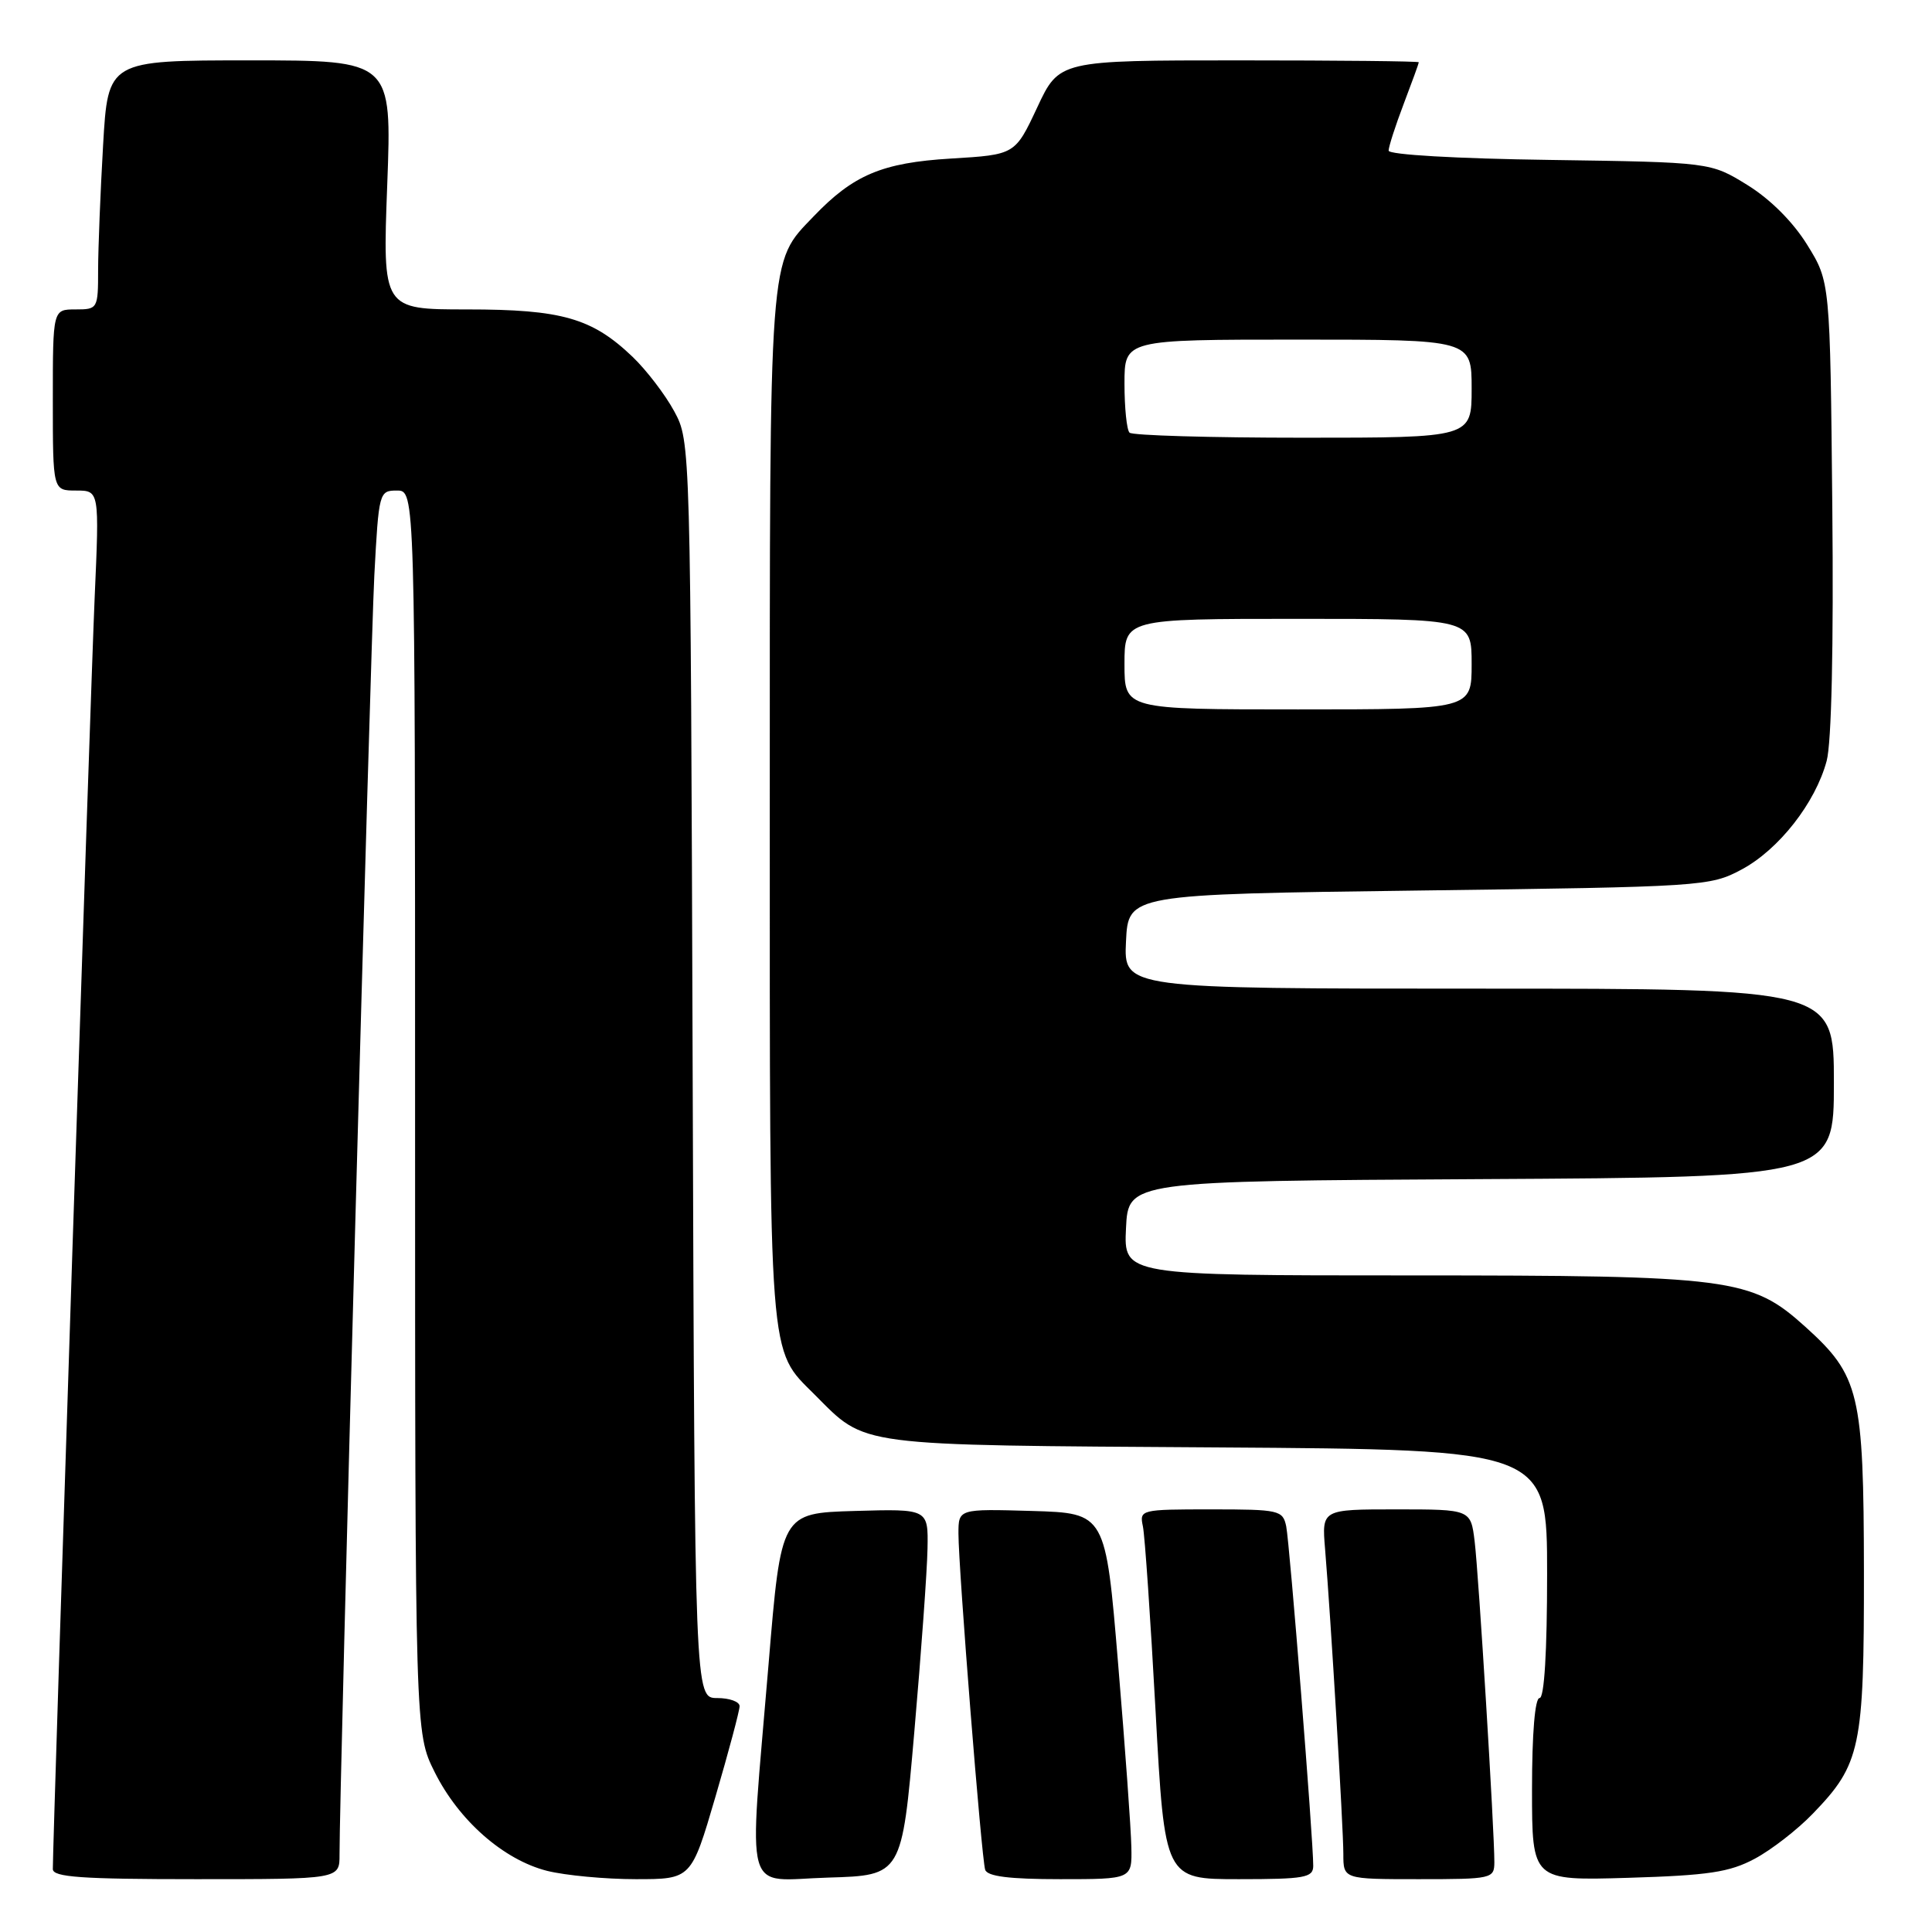<?xml version="1.0" encoding="UTF-8" standalone="no"?>
<!DOCTYPE svg PUBLIC "-//W3C//DTD SVG 1.1//EN" "http://www.w3.org/Graphics/SVG/1.1/DTD/svg11.dtd" >
<svg xmlns="http://www.w3.org/2000/svg" xmlns:xlink="http://www.w3.org/1999/xlink" version="1.1" viewBox="0 0 256 256">
 <g >
 <path fill="currentColor"
d=" M 44.99 245.75 C 44.96 237.49 49.08 86.21 49.60 76.25 C 50.19 65.20 50.24 65.00 52.60 65.00 C 55.00 65.00 55.00 65.00 55.00 147.30 C 55.00 229.61 55.00 229.61 57.59 234.80 C 60.79 241.23 66.73 246.44 72.50 247.90 C 74.91 248.50 80.20 249.00 84.24 249.00 C 91.60 249.00 91.60 249.00 94.80 238.08 C 96.56 232.07 98.00 226.67 98.00 226.08 C 98.00 225.48 96.66 225.00 95.03 225.00 C 92.06 225.00 92.06 225.00 91.78 141.75 C 91.50 58.57 91.50 58.50 89.34 54.50 C 88.15 52.30 85.67 49.06 83.84 47.30 C 78.46 42.15 74.47 41.00 61.88 41.00 C 50.69 41.00 50.69 41.00 51.31 24.50 C 51.93 8.00 51.93 8.00 33.12 8.00 C 14.31 8.00 14.31 8.00 13.66 19.25 C 13.30 25.44 13.01 32.86 13.00 35.75 C 13.00 40.92 12.95 41.00 10.00 41.00 C 7.00 41.00 7.00 41.00 7.00 53.00 C 7.00 65.00 7.00 65.00 10.08 65.00 C 13.17 65.00 13.17 65.00 12.54 79.25 C 12.01 91.19 7.00 243.54 7.00 247.66 C 7.00 248.73 10.76 249.00 26.00 249.00 C 45.00 249.00 45.00 249.00 44.99 245.75 Z  M 121.15 229.50 C 122.06 219.05 122.85 208.12 122.90 205.21 C 123.00 199.93 123.00 199.93 113.25 200.21 C 103.50 200.50 103.50 200.50 101.84 220.50 C 99.20 252.21 98.33 249.12 109.75 248.79 C 119.50 248.50 119.50 248.50 121.15 229.50 Z  M 149.91 244.75 C 149.87 242.41 149.08 231.50 148.16 220.50 C 146.50 200.50 146.50 200.50 136.75 200.21 C 127.00 199.93 127.00 199.93 127.00 203.21 C 127.00 207.81 130.05 246.23 130.54 247.75 C 130.82 248.63 133.72 249.00 140.47 249.00 C 150.00 249.00 150.00 249.00 149.91 244.75 Z  M 174.01 247.25 C 174.03 243.93 170.89 204.49 170.43 202.25 C 169.98 200.11 169.51 200.00 160.46 200.00 C 151.14 200.00 150.97 200.04 151.44 202.25 C 151.70 203.49 152.45 214.51 153.12 226.75 C 154.33 249.00 154.33 249.00 164.16 249.00 C 172.86 249.00 174.00 248.80 174.01 247.25 Z  M 198.01 246.75 C 198.02 242.64 195.93 208.57 195.40 204.25 C 194.88 200.00 194.88 200.00 185.01 200.00 C 175.14 200.00 175.14 200.00 175.58 205.25 C 176.34 214.41 178.00 242.18 178.00 245.66 C 178.00 249.00 178.00 249.00 188.00 249.00 C 197.70 249.00 198.00 248.93 198.01 246.75 Z  M 232.50 246.30 C 234.70 245.13 238.17 242.44 240.20 240.33 C 246.55 233.76 247.00 231.62 246.98 208.28 C 246.95 184.59 246.40 182.29 239.22 175.81 C 232.03 169.33 229.51 169.00 186.77 169.00 C 148.90 169.00 148.90 169.00 149.20 162.75 C 149.50 156.50 149.50 156.50 196.25 156.24 C 243.00 155.98 243.00 155.98 243.00 143.49 C 243.00 131.00 243.00 131.00 195.95 131.00 C 148.90 131.00 148.90 131.00 149.20 124.75 C 149.50 118.50 149.50 118.50 188.00 118.00 C 225.67 117.51 226.59 117.45 230.76 115.22 C 235.69 112.59 240.55 106.39 242.04 100.83 C 242.69 98.45 242.97 85.60 242.79 67.16 C 242.50 37.34 242.50 37.34 239.47 32.45 C 237.60 29.42 234.58 26.40 231.56 24.53 C 226.66 21.50 226.66 21.50 205.33 21.19 C 193.00 21.02 184.00 20.50 184.00 19.96 C 184.00 19.44 184.90 16.65 186.00 13.76 C 187.10 10.87 188.00 8.39 188.00 8.25 C 188.00 8.11 177.28 8.00 164.18 8.00 C 140.35 8.00 140.35 8.00 137.43 14.25 C 134.50 20.50 134.50 20.50 126.00 21.01 C 116.89 21.56 113.07 23.17 107.80 28.68 C 101.83 34.92 102.00 32.65 102.00 107.00 C 102.00 181.43 101.79 178.63 107.96 184.81 C 114.88 191.73 112.89 191.47 161.25 191.79 C 205.00 192.08 205.00 192.08 205.00 208.54 C 205.00 218.85 204.63 225.00 204.00 225.00 C 203.39 225.00 203.00 229.70 203.00 237.10 C 203.00 249.20 203.00 249.20 215.75 248.82 C 226.37 248.50 229.17 248.08 232.50 246.30 Z  M 149.00 88.00 C 149.00 82.00 149.00 82.00 172.00 82.00 C 195.00 82.00 195.00 82.00 195.00 88.00 C 195.00 94.00 195.00 94.00 172.00 94.00 C 149.00 94.00 149.00 94.00 149.00 88.00 Z  M 149.67 57.33 C 149.30 56.97 149.00 54.04 149.00 50.83 C 149.00 45.00 149.00 45.00 172.00 45.00 C 195.00 45.00 195.00 45.00 195.00 51.50 C 195.00 58.00 195.00 58.00 172.67 58.00 C 160.38 58.00 150.03 57.70 149.67 57.33 Z "/>
</g>
</svg>